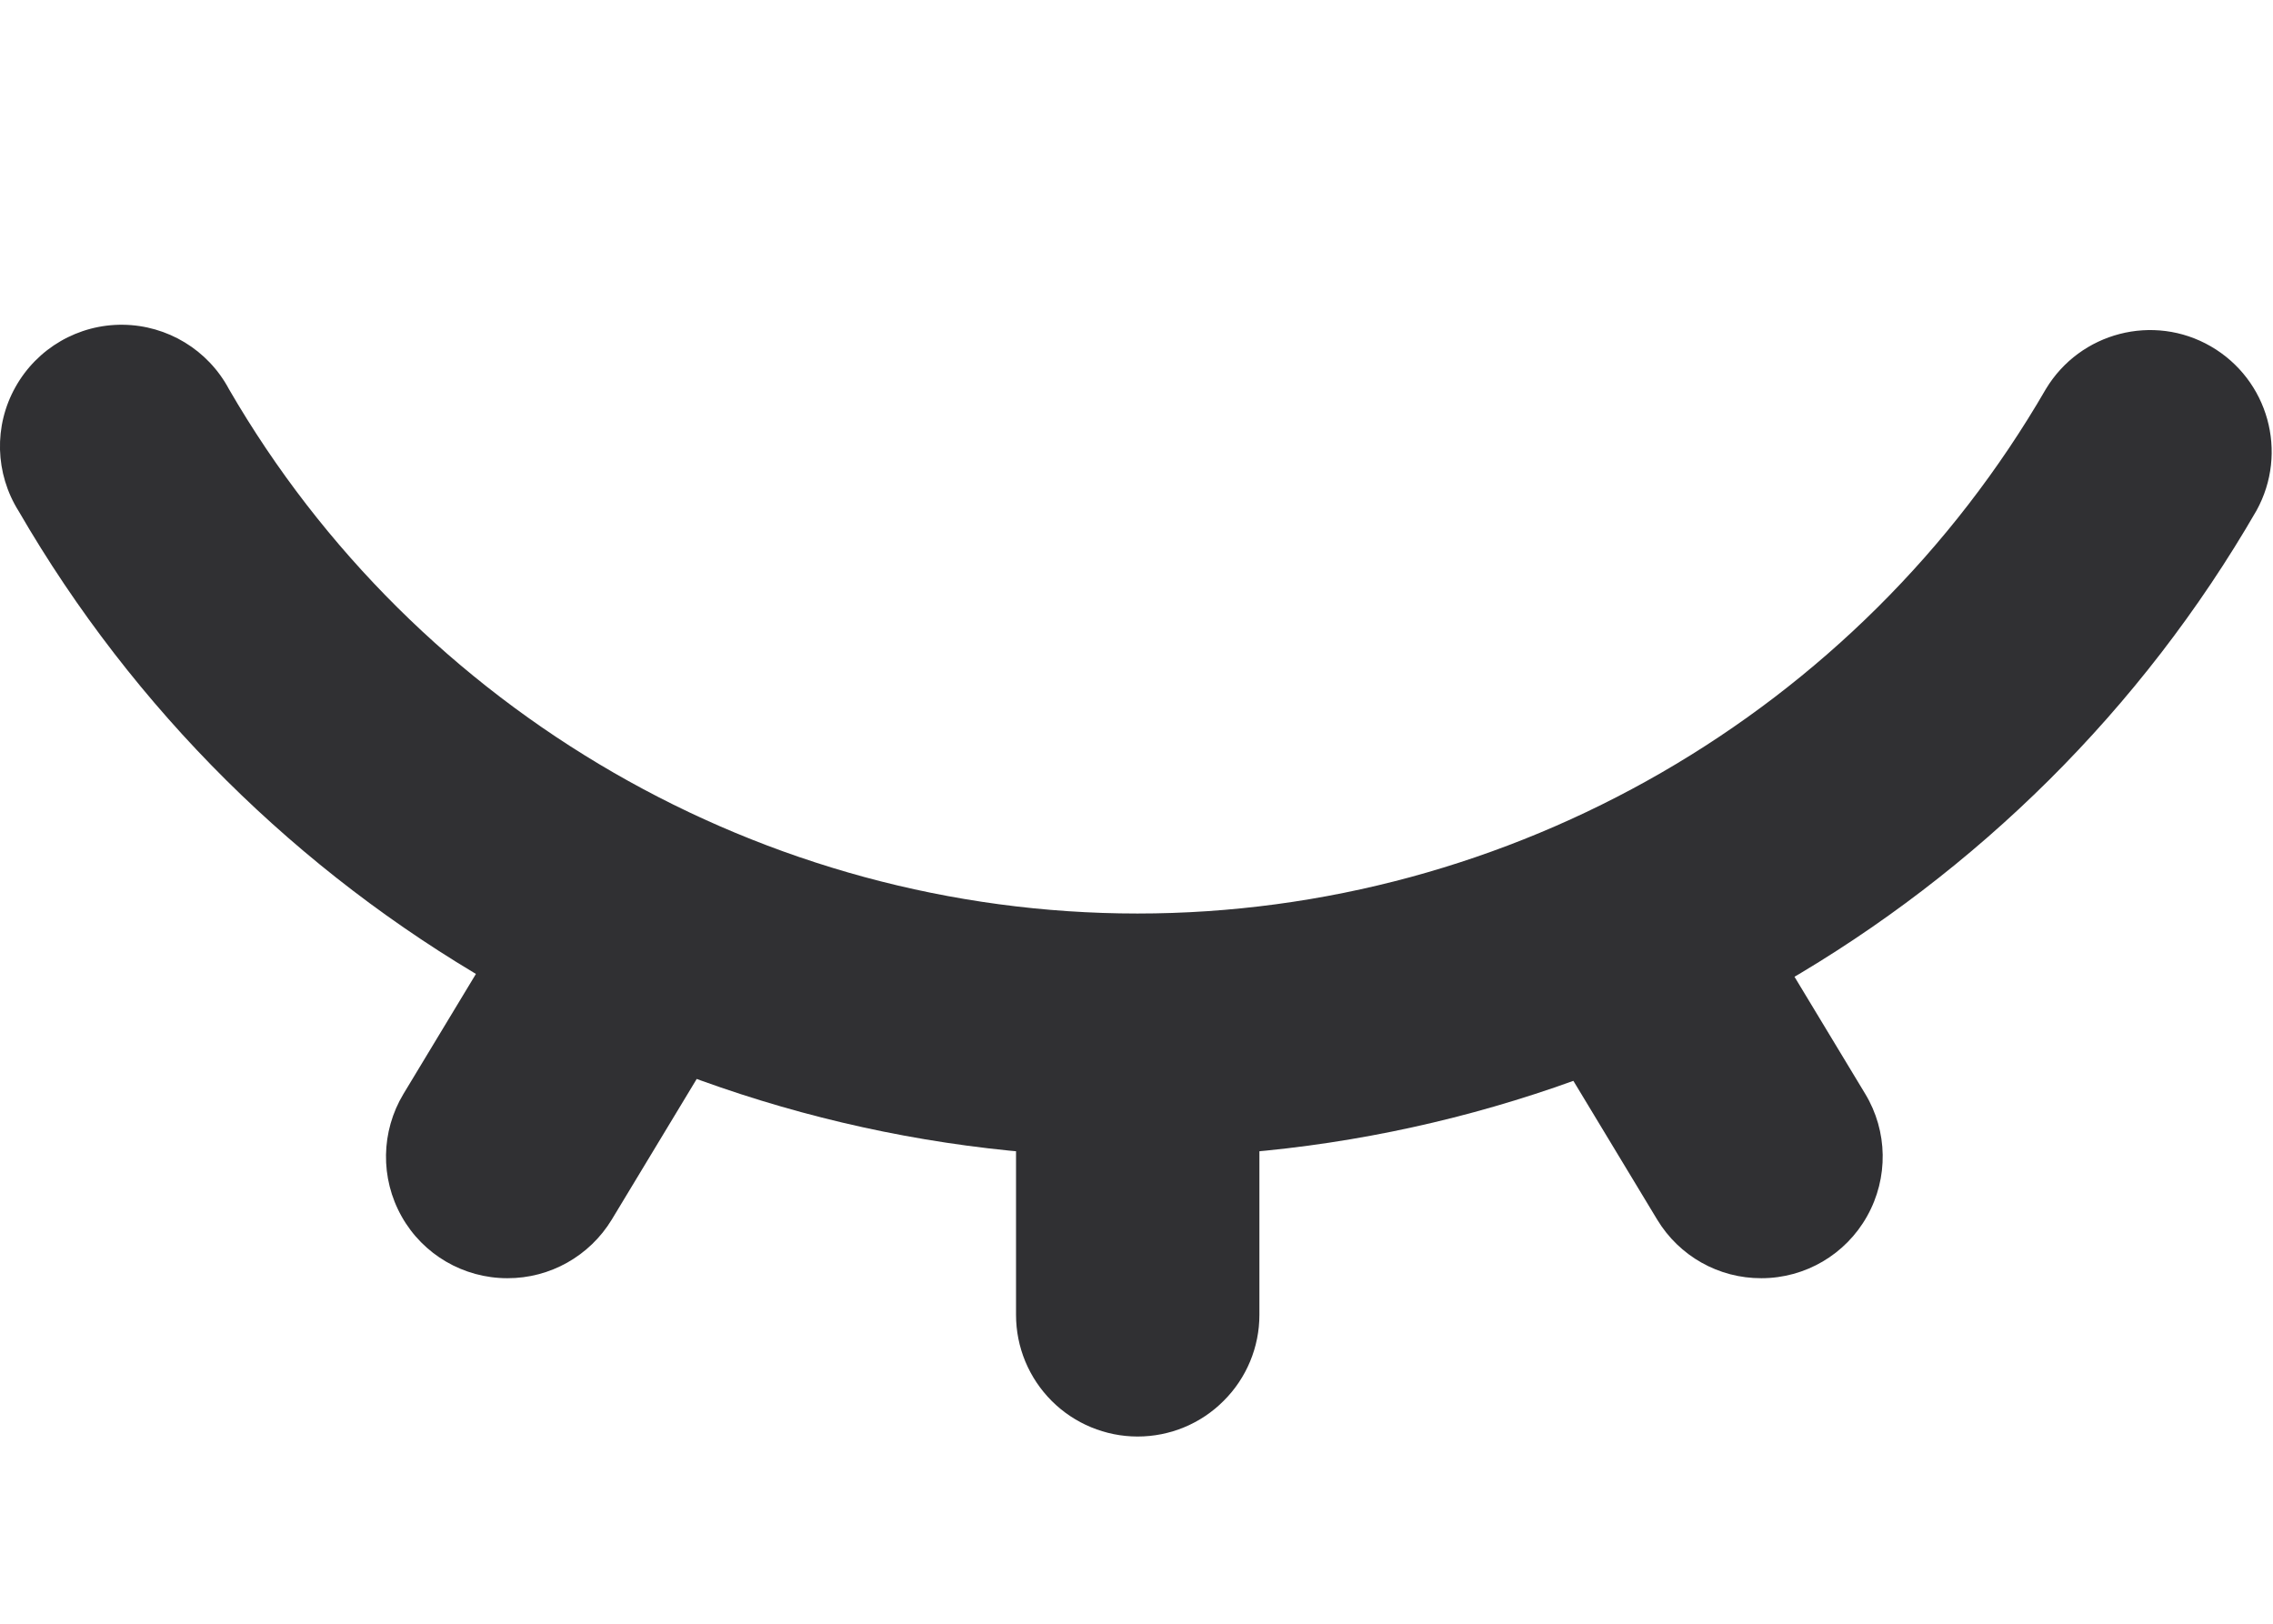 <?xml version="1.0" encoding="UTF-8"?>
<svg width="14px" height="10px" viewBox="0 0 14 10" version="1.1" xmlns="http://www.w3.org/2000/svg" xmlns:xlink="http://www.w3.org/1999/xlink">
    <!-- Generator: Sketch 54 (76480) - https://sketchapp.com -->
    <title>闭眼</title>
    <desc>Created with Sketch.</desc>
    <g id="主页面" stroke="none" stroke-width="1" fill="none" fill-rule="evenodd">
        <g id="闭眼" fill="#303033">
            <g id="编组" transform="translate(0, 2)">
                <path d="M7.007,5.126 C4.176,5.126 1.536,3.602 0.115,1.148 C-0.031,0.916 -0.039,0.623 0.095,0.384 C0.229,0.144 0.483,-0.003 0.757,4.13773667e-05 C1.031,0.003 1.282,0.155 1.411,0.398 C2.564,2.388 4.708,3.626 7.006,3.626 C9.305,3.626 11.448,2.389 12.601,0.396 C12.812,0.046 13.264,-0.071 13.617,0.133 C13.971,0.338 14.096,0.787 13.898,1.145 C12.479,3.602 9.839,5.126 7.007,5.126 Z" id="Fill-1"></path>
                <path d="M3.125,5.872 C2.855,5.872 2.606,5.727 2.474,5.492 C2.341,5.256 2.346,4.968 2.485,4.737 L3.312,3.368 C3.448,3.133 3.7,2.99 3.971,2.993 C4.242,2.997 4.49,3.147 4.619,3.385 C4.749,3.623 4.74,3.913 4.595,4.142 L3.768,5.511 C3.632,5.735 3.388,5.873 3.125,5.872 Z M10.849,5.872 C10.586,5.873 10.343,5.736 10.207,5.511 L9.38,4.142 C9.23,3.913 9.218,3.62 9.347,3.379 C9.476,3.138 9.727,2.987 10,2.984 C10.274,2.982 10.527,3.128 10.661,3.367 L11.488,4.736 C11.628,4.967 11.632,5.255 11.5,5.49 C11.368,5.726 11.119,5.872 10.849,5.872 Z M7.007,6.847 C6.809,6.847 6.618,6.768 6.478,6.628 C6.337,6.487 6.258,6.297 6.258,6.098 L6.258,4.377 C6.258,3.963 6.594,3.628 7.007,3.628 C7.421,3.628 7.757,3.963 7.757,4.377 L7.757,6.098 C7.757,6.296 7.678,6.487 7.537,6.627 C7.397,6.768 7.206,6.847 7.007,6.847 L7.007,6.847 Z" id="Fill-3"></path>
            </g>
        </g>
    </g>
</svg>
